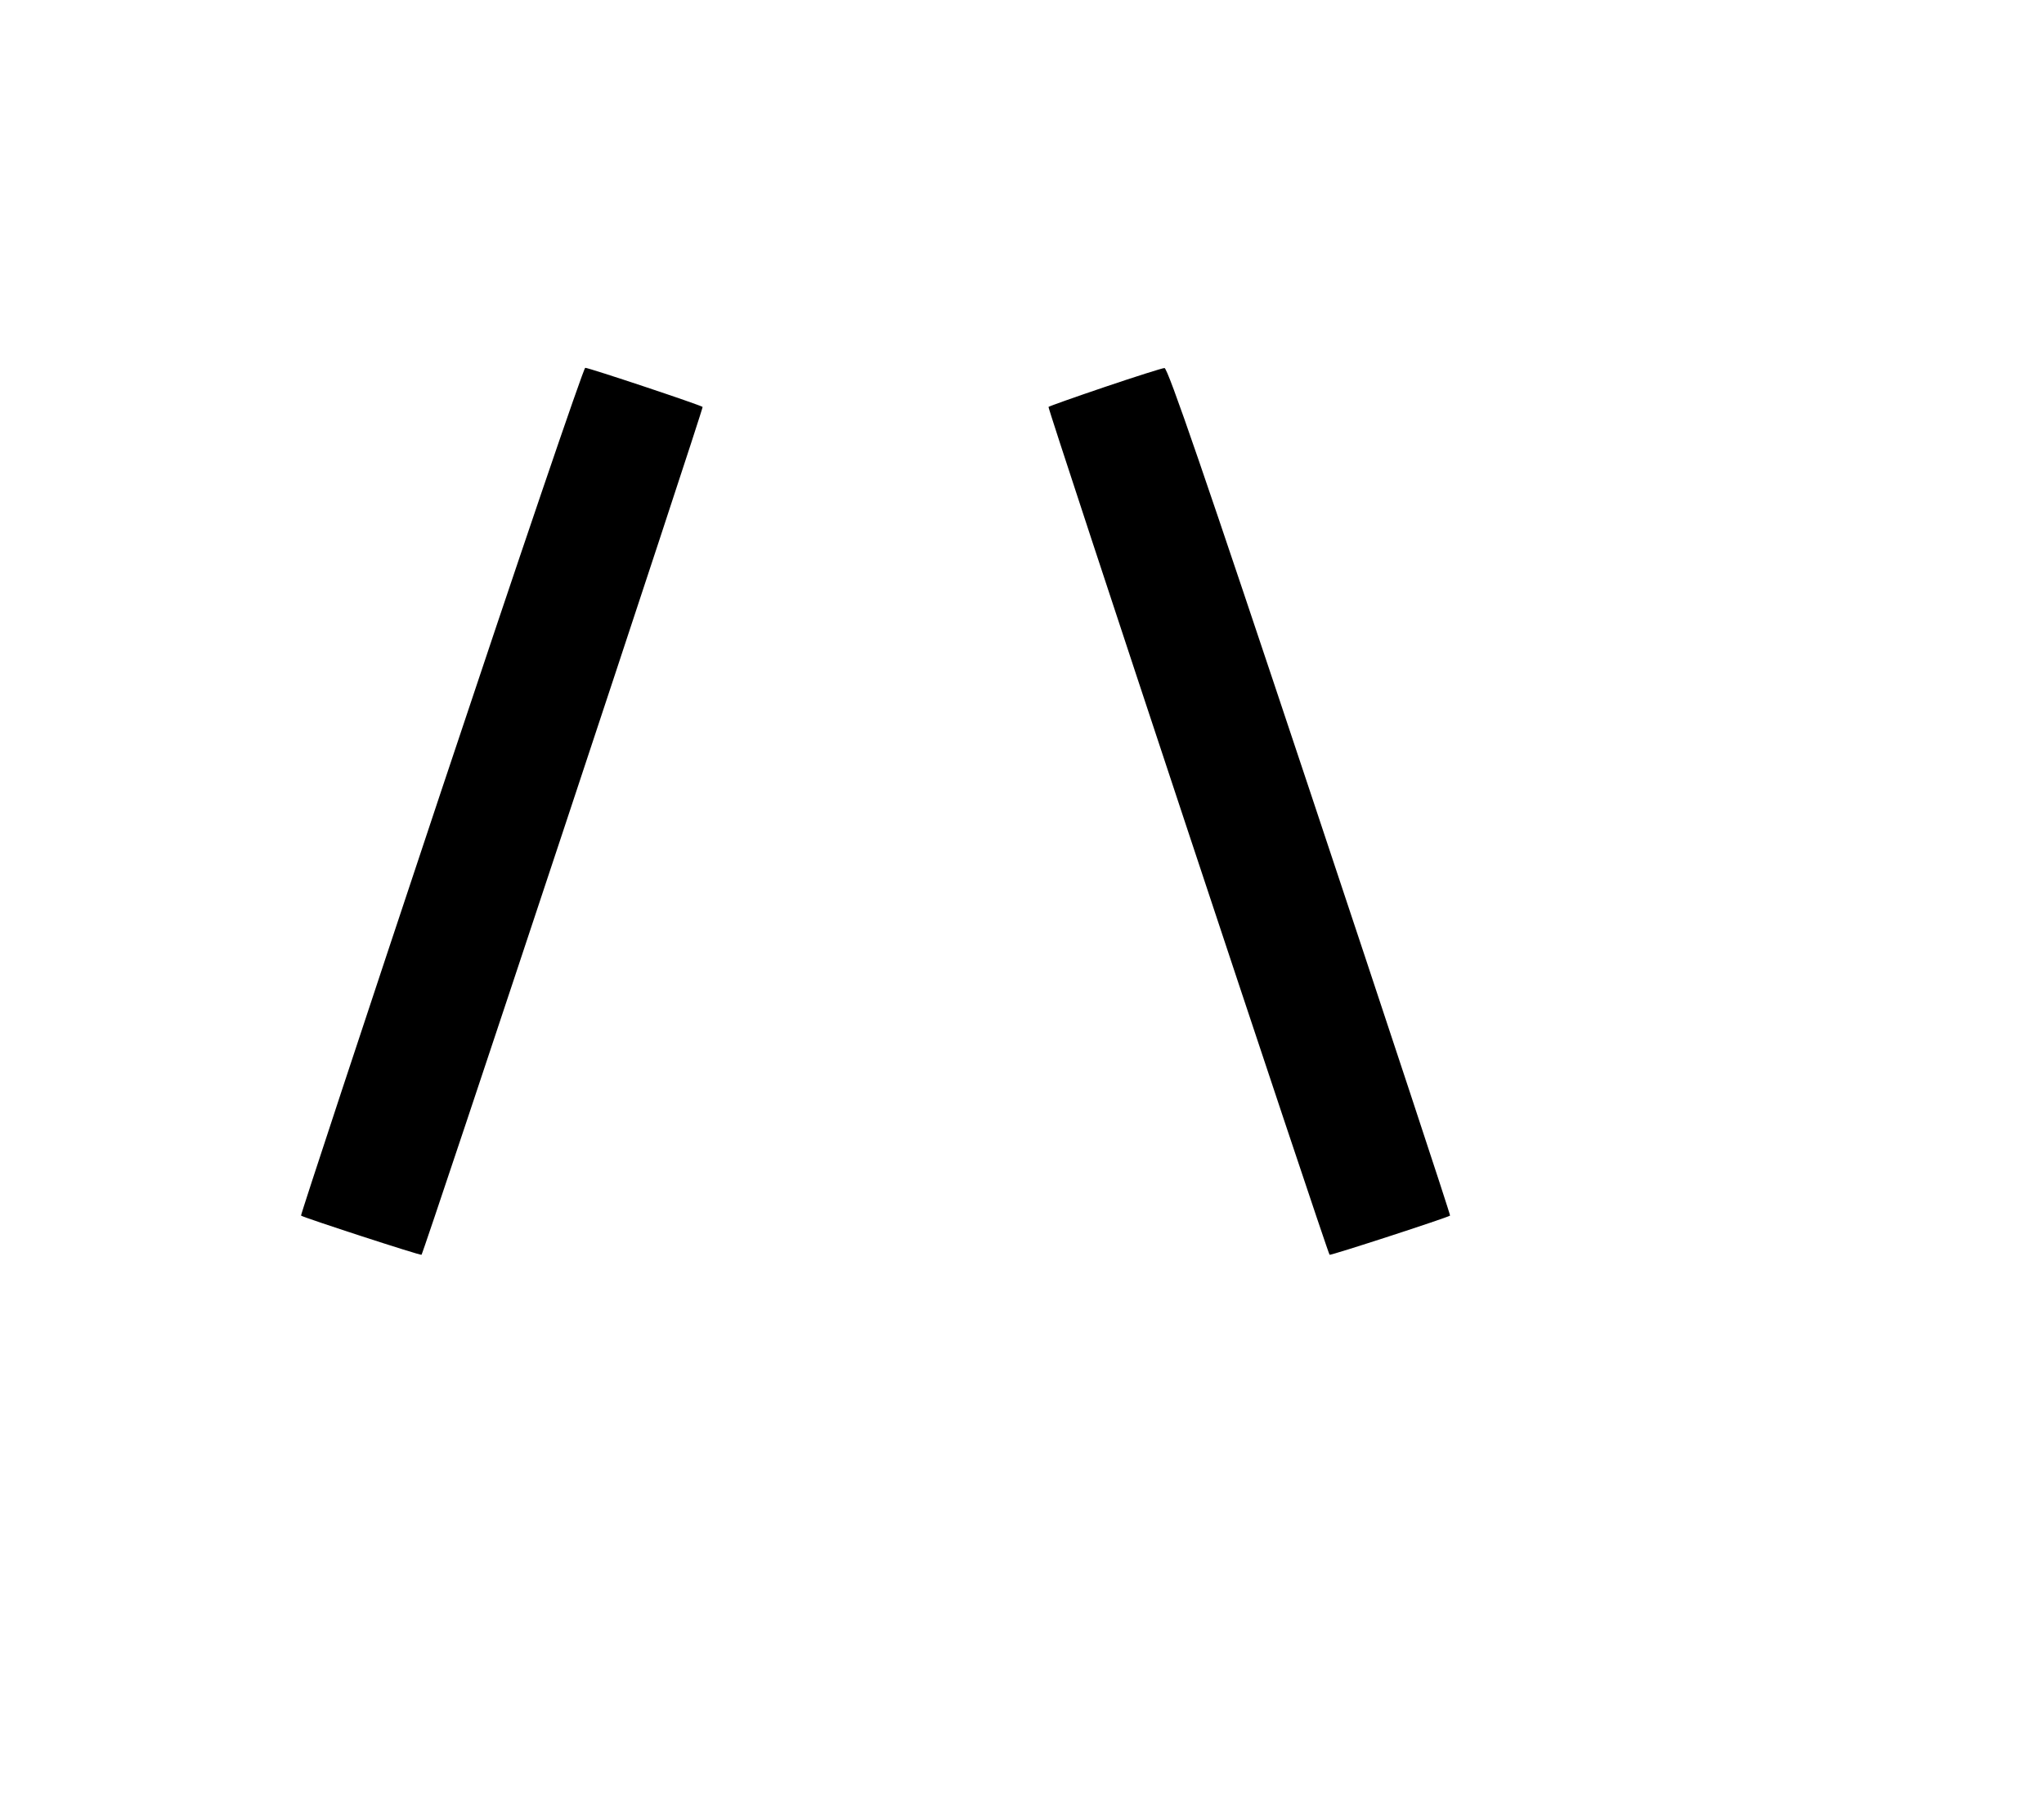 <svg width="136mm" height="120mm" version="1.1" viewBox="0 0 600 529.412" xmlns="http://www.w3.org/2000/svg"><path d="M129.485 232.220 C 106.703 300.572,88.199 356.612,88.366 356.753 C 89.048 357.331,123.492 368.536,123.730 368.256 C 124.467 367.387,206.582 119.770,206.245 119.433 C 205.696 118.884,172.888 107.944,171.791 107.944 C 171.305 107.944,152.267 163.868,129.485 232.220 M324.360 113.552 C 315.461 116.563,308.000 119.208,307.779 119.429 C 307.439 119.769,389.547 367.380,390.290 368.256 C 390.528 368.536,424.972 357.331,425.654 356.753 C 425.821 356.612,407.317 300.572,384.535 232.220 C 353.573 139.328,342.788 107.961,341.826 108.010 C 341.118 108.047,333.258 110.541,324.360 113.552 " stroke="none" fill-rule="evenodd" fill="black"></path></svg>